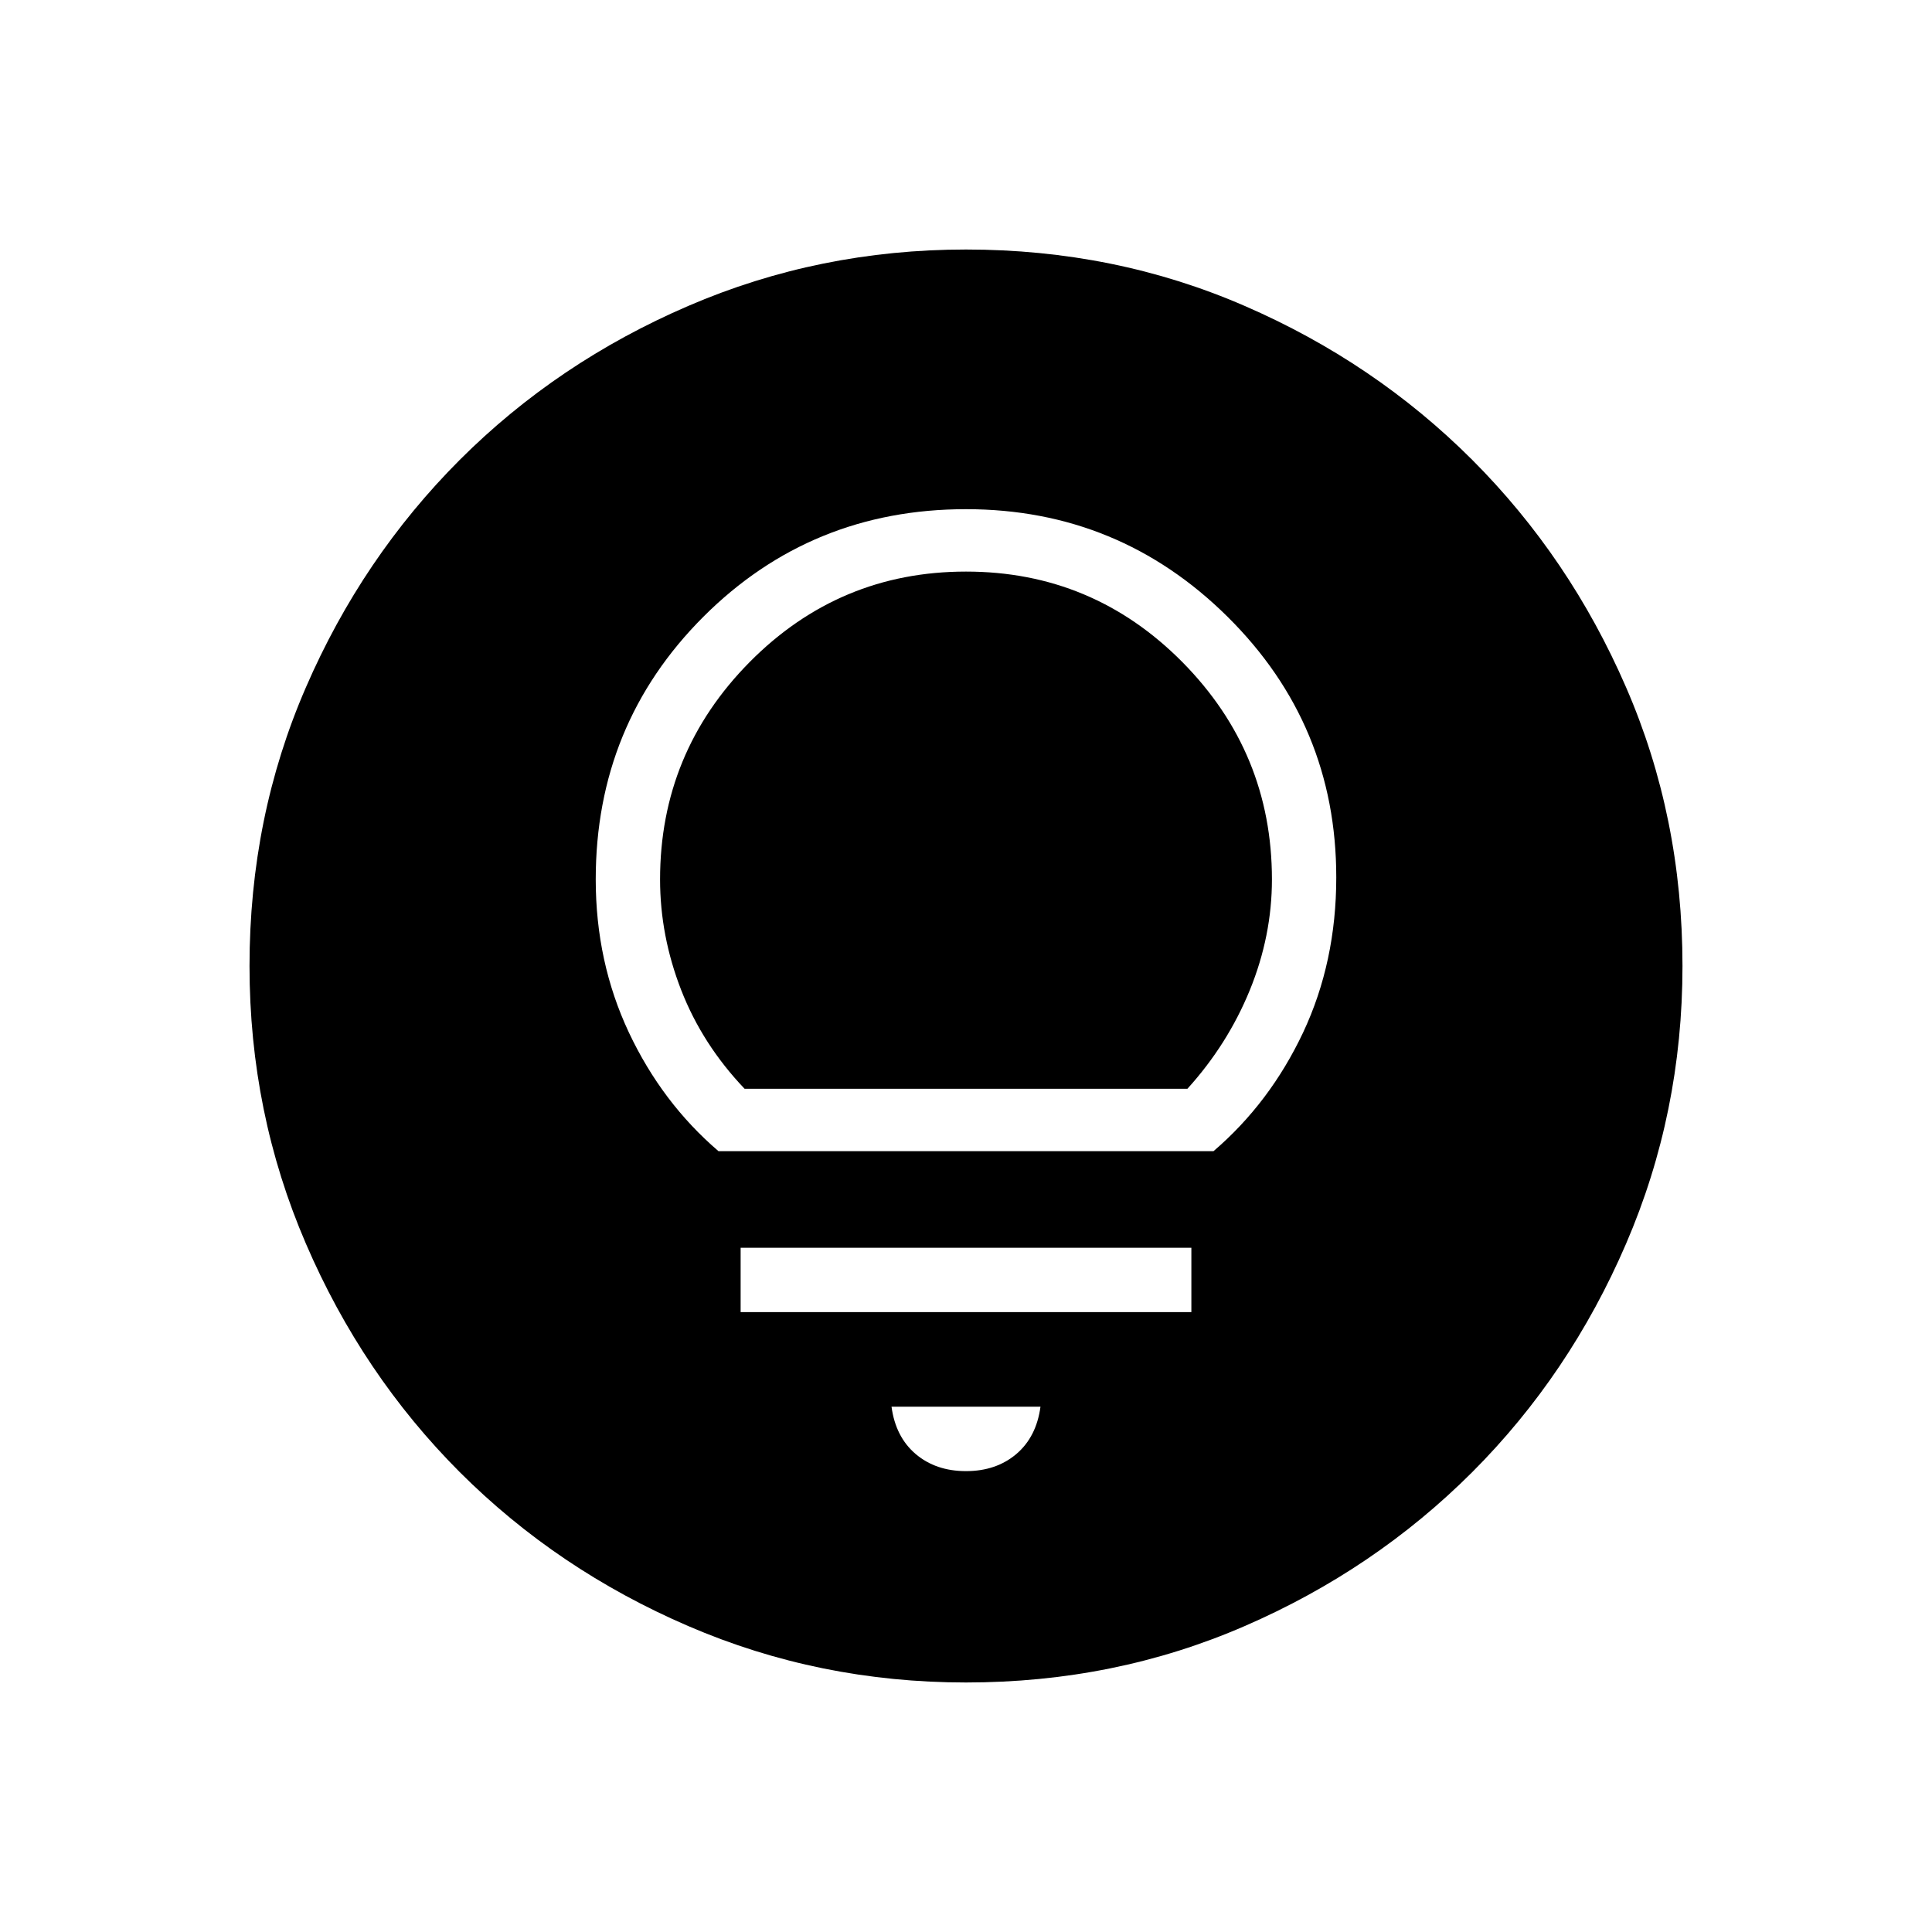 <svg xmlns="http://www.w3.org/2000/svg" height="20" width="20"><path d="M10 15.229q.312 0 .521-.177.208-.177.25-.49H9.229q.042.313.25.49.209.177.521.177Zm-2.333-1.646h4.666v-.666H7.667Zm-.229-1.666h5.124q.584-.5.928-1.229.343-.73.343-1.605 0-1.583-1.125-2.698Q11.583 5.271 10 5.271q-1.604 0-2.719 1.114Q6.167 7.5 6.167 9.104q0 .854.343 1.584.344.729.928 1.229Zm.27-.646q-.437-.459-.656-1.021-.219-.562-.219-1.146 0-1.312.927-2.25.928-.937 2.24-.937 1.312 0 2.24.937.927.938.927 2.25 0 .584-.229 1.146-.23.562-.646 1.021ZM10 17.417q-1.521 0-2.875-.584-1.354-.583-2.365-1.593-1.01-1.011-1.593-2.365-.584-1.354-.584-2.875 0-1.542.584-2.885Q3.75 5.771 4.76 4.76q1.011-1.01 2.365-1.593Q8.479 2.583 10 2.583q1.542 0 2.885.584 1.344.583 2.355 1.593 1.01 1.011 1.593 2.355.584 1.343.584 2.885 0 1.521-.584 2.875-.583 1.354-1.593 2.365-1.011 1.01-2.355 1.593-1.343.584-2.885.584Z"/></svg>